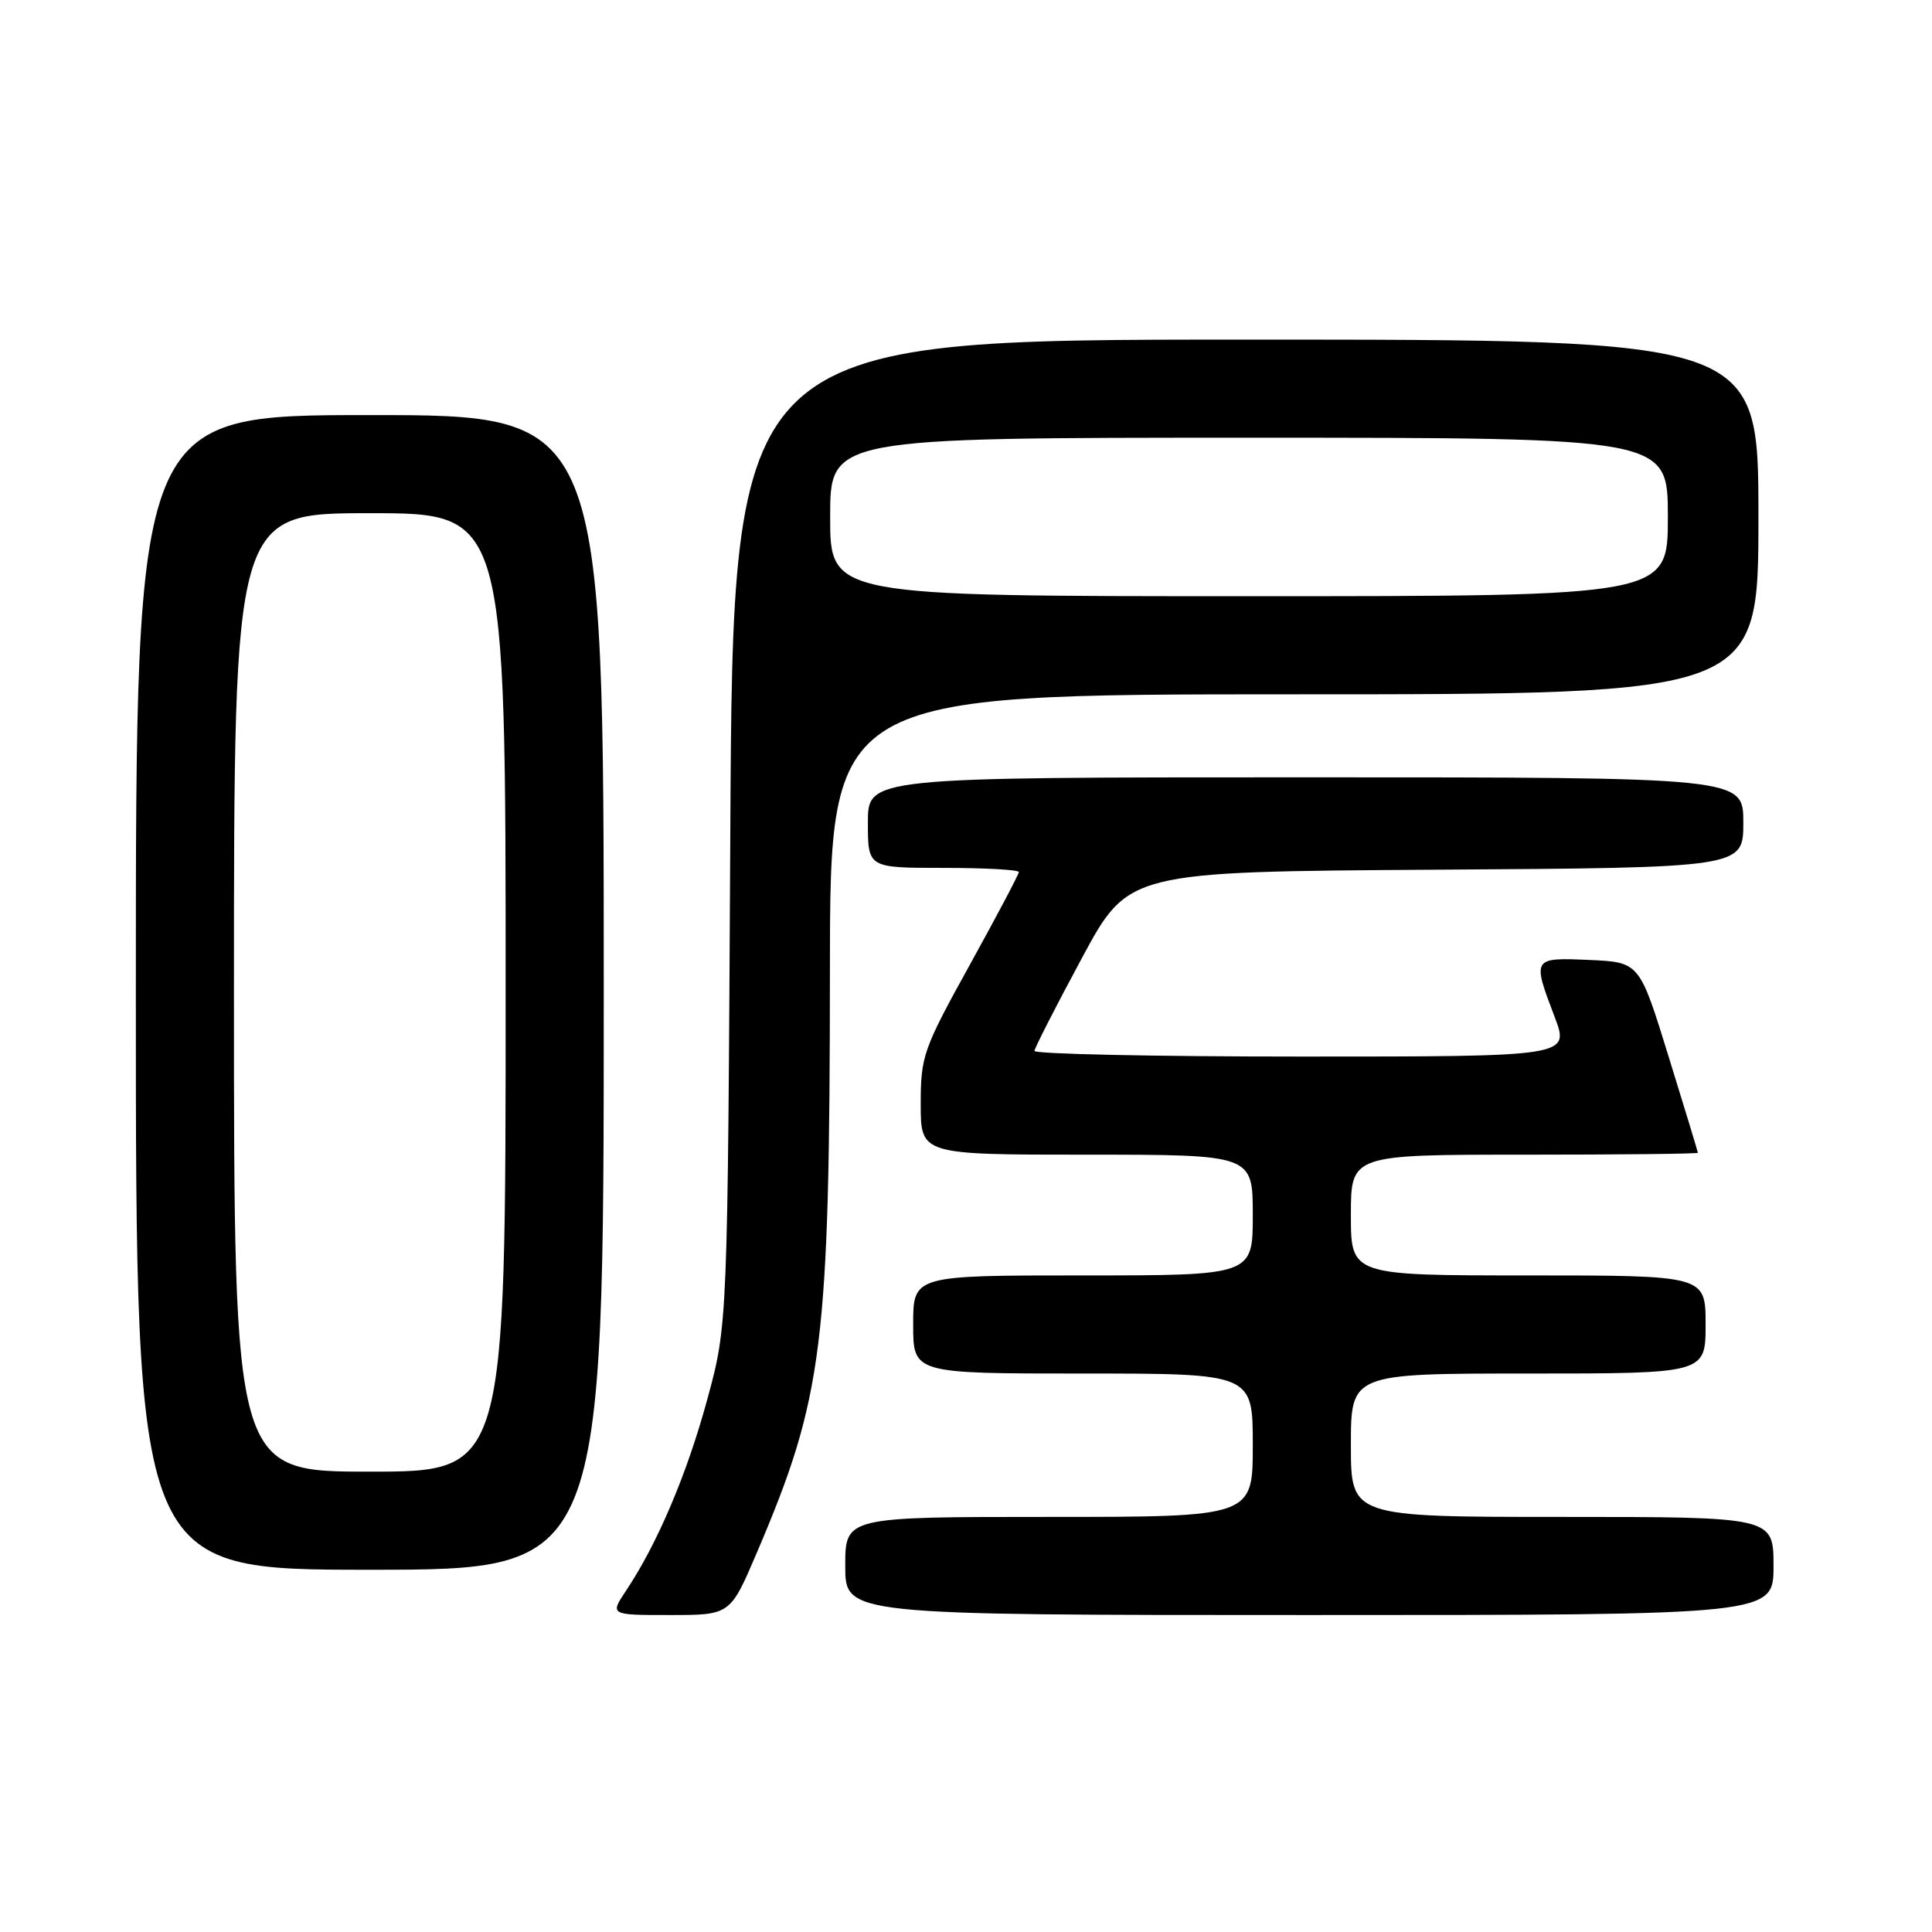 <?xml version="1.0" encoding="UTF-8" standalone="no"?>
<!DOCTYPE svg PUBLIC "-//W3C//DTD SVG 1.1//EN" "http://www.w3.org/Graphics/SVG/1.1/DTD/svg11.dtd" >
<svg xmlns="http://www.w3.org/2000/svg" xmlns:xlink="http://www.w3.org/1999/xlink" version="1.1" viewBox="0 0 256 256">
 <g >
 <path fill="currentColor"
d=" M 100.28 205.75 C 109.09 185.12 109.94 178.33 109.97 128.25 C 110.00 92.00 110.00 92.00 171.50 92.00 C 233.00 92.00 233.00 92.00 233.00 68.50 C 233.00 45.00 233.00 45.00 165.06 45.00 C 97.12 45.00 97.12 45.00 96.77 110.25 C 96.42 175.50 96.42 175.50 93.72 185.42 C 91.04 195.29 87.11 204.55 82.97 210.75 C 80.80 214.00 80.80 214.00 88.78 214.00 C 96.76 214.00 96.76 214.00 100.28 205.75 Z  M 235.00 207.50 C 235.00 201.00 235.00 201.00 207.00 201.00 C 179.00 201.00 179.00 201.00 179.00 191.50 C 179.00 182.00 179.00 182.00 202.50 182.00 C 226.00 182.00 226.00 182.00 226.00 175.50 C 226.00 169.00 226.00 169.00 202.50 169.00 C 179.00 169.00 179.00 169.00 179.00 161.00 C 179.00 153.00 179.00 153.00 202.00 153.00 C 214.65 153.00 224.99 152.89 224.98 152.75 C 224.97 152.61 223.23 146.88 221.10 140.00 C 217.24 127.50 217.24 127.50 210.62 127.20 C 203.03 126.87 203.01 126.90 206.00 134.75 C 207.99 140.00 207.99 140.00 172.50 140.00 C 152.97 140.00 137.03 139.66 137.07 139.25 C 137.11 138.84 139.92 133.32 143.33 127.00 C 149.51 115.50 149.51 115.50 190.26 115.24 C 231.00 114.98 231.00 114.98 231.00 108.99 C 231.00 103.00 231.00 103.00 173.00 103.00 C 115.00 103.00 115.00 103.00 115.00 109.00 C 115.00 115.00 115.00 115.00 125.00 115.00 C 130.50 115.00 135.00 115.25 135.00 115.55 C 135.00 115.85 132.07 121.39 128.50 127.85 C 122.32 139.03 122.00 139.94 122.00 146.30 C 122.00 153.00 122.00 153.00 144.00 153.00 C 166.00 153.00 166.00 153.00 166.00 161.00 C 166.00 169.00 166.00 169.00 143.50 169.00 C 121.00 169.00 121.00 169.00 121.00 175.50 C 121.00 182.00 121.00 182.00 143.50 182.00 C 166.00 182.00 166.00 182.00 166.00 191.50 C 166.00 201.00 166.00 201.00 139.00 201.00 C 112.00 201.00 112.00 201.00 112.00 207.50 C 112.00 214.00 112.00 214.00 173.50 214.00 C 235.00 214.00 235.00 214.00 235.00 207.50 Z  M 80.00 131.50 C 80.00 55.00 80.00 55.00 49.00 55.00 C 18.00 55.00 18.00 55.00 18.00 131.50 C 18.00 208.00 18.00 208.00 49.00 208.00 C 80.00 208.00 80.00 208.00 80.00 131.50 Z  M 110.00 68.50 C 110.00 58.00 110.00 58.00 165.50 58.00 C 221.00 58.00 221.00 58.00 221.00 68.50 C 221.00 79.00 221.00 79.00 165.50 79.00 C 110.00 79.00 110.00 79.00 110.00 68.50 Z  M 31.00 131.50 C 31.00 68.00 31.00 68.00 49.00 68.00 C 67.00 68.00 67.00 68.00 67.00 131.50 C 67.00 195.00 67.00 195.00 49.00 195.00 C 31.00 195.00 31.00 195.00 31.00 131.50 Z "/>
</g>
</svg>